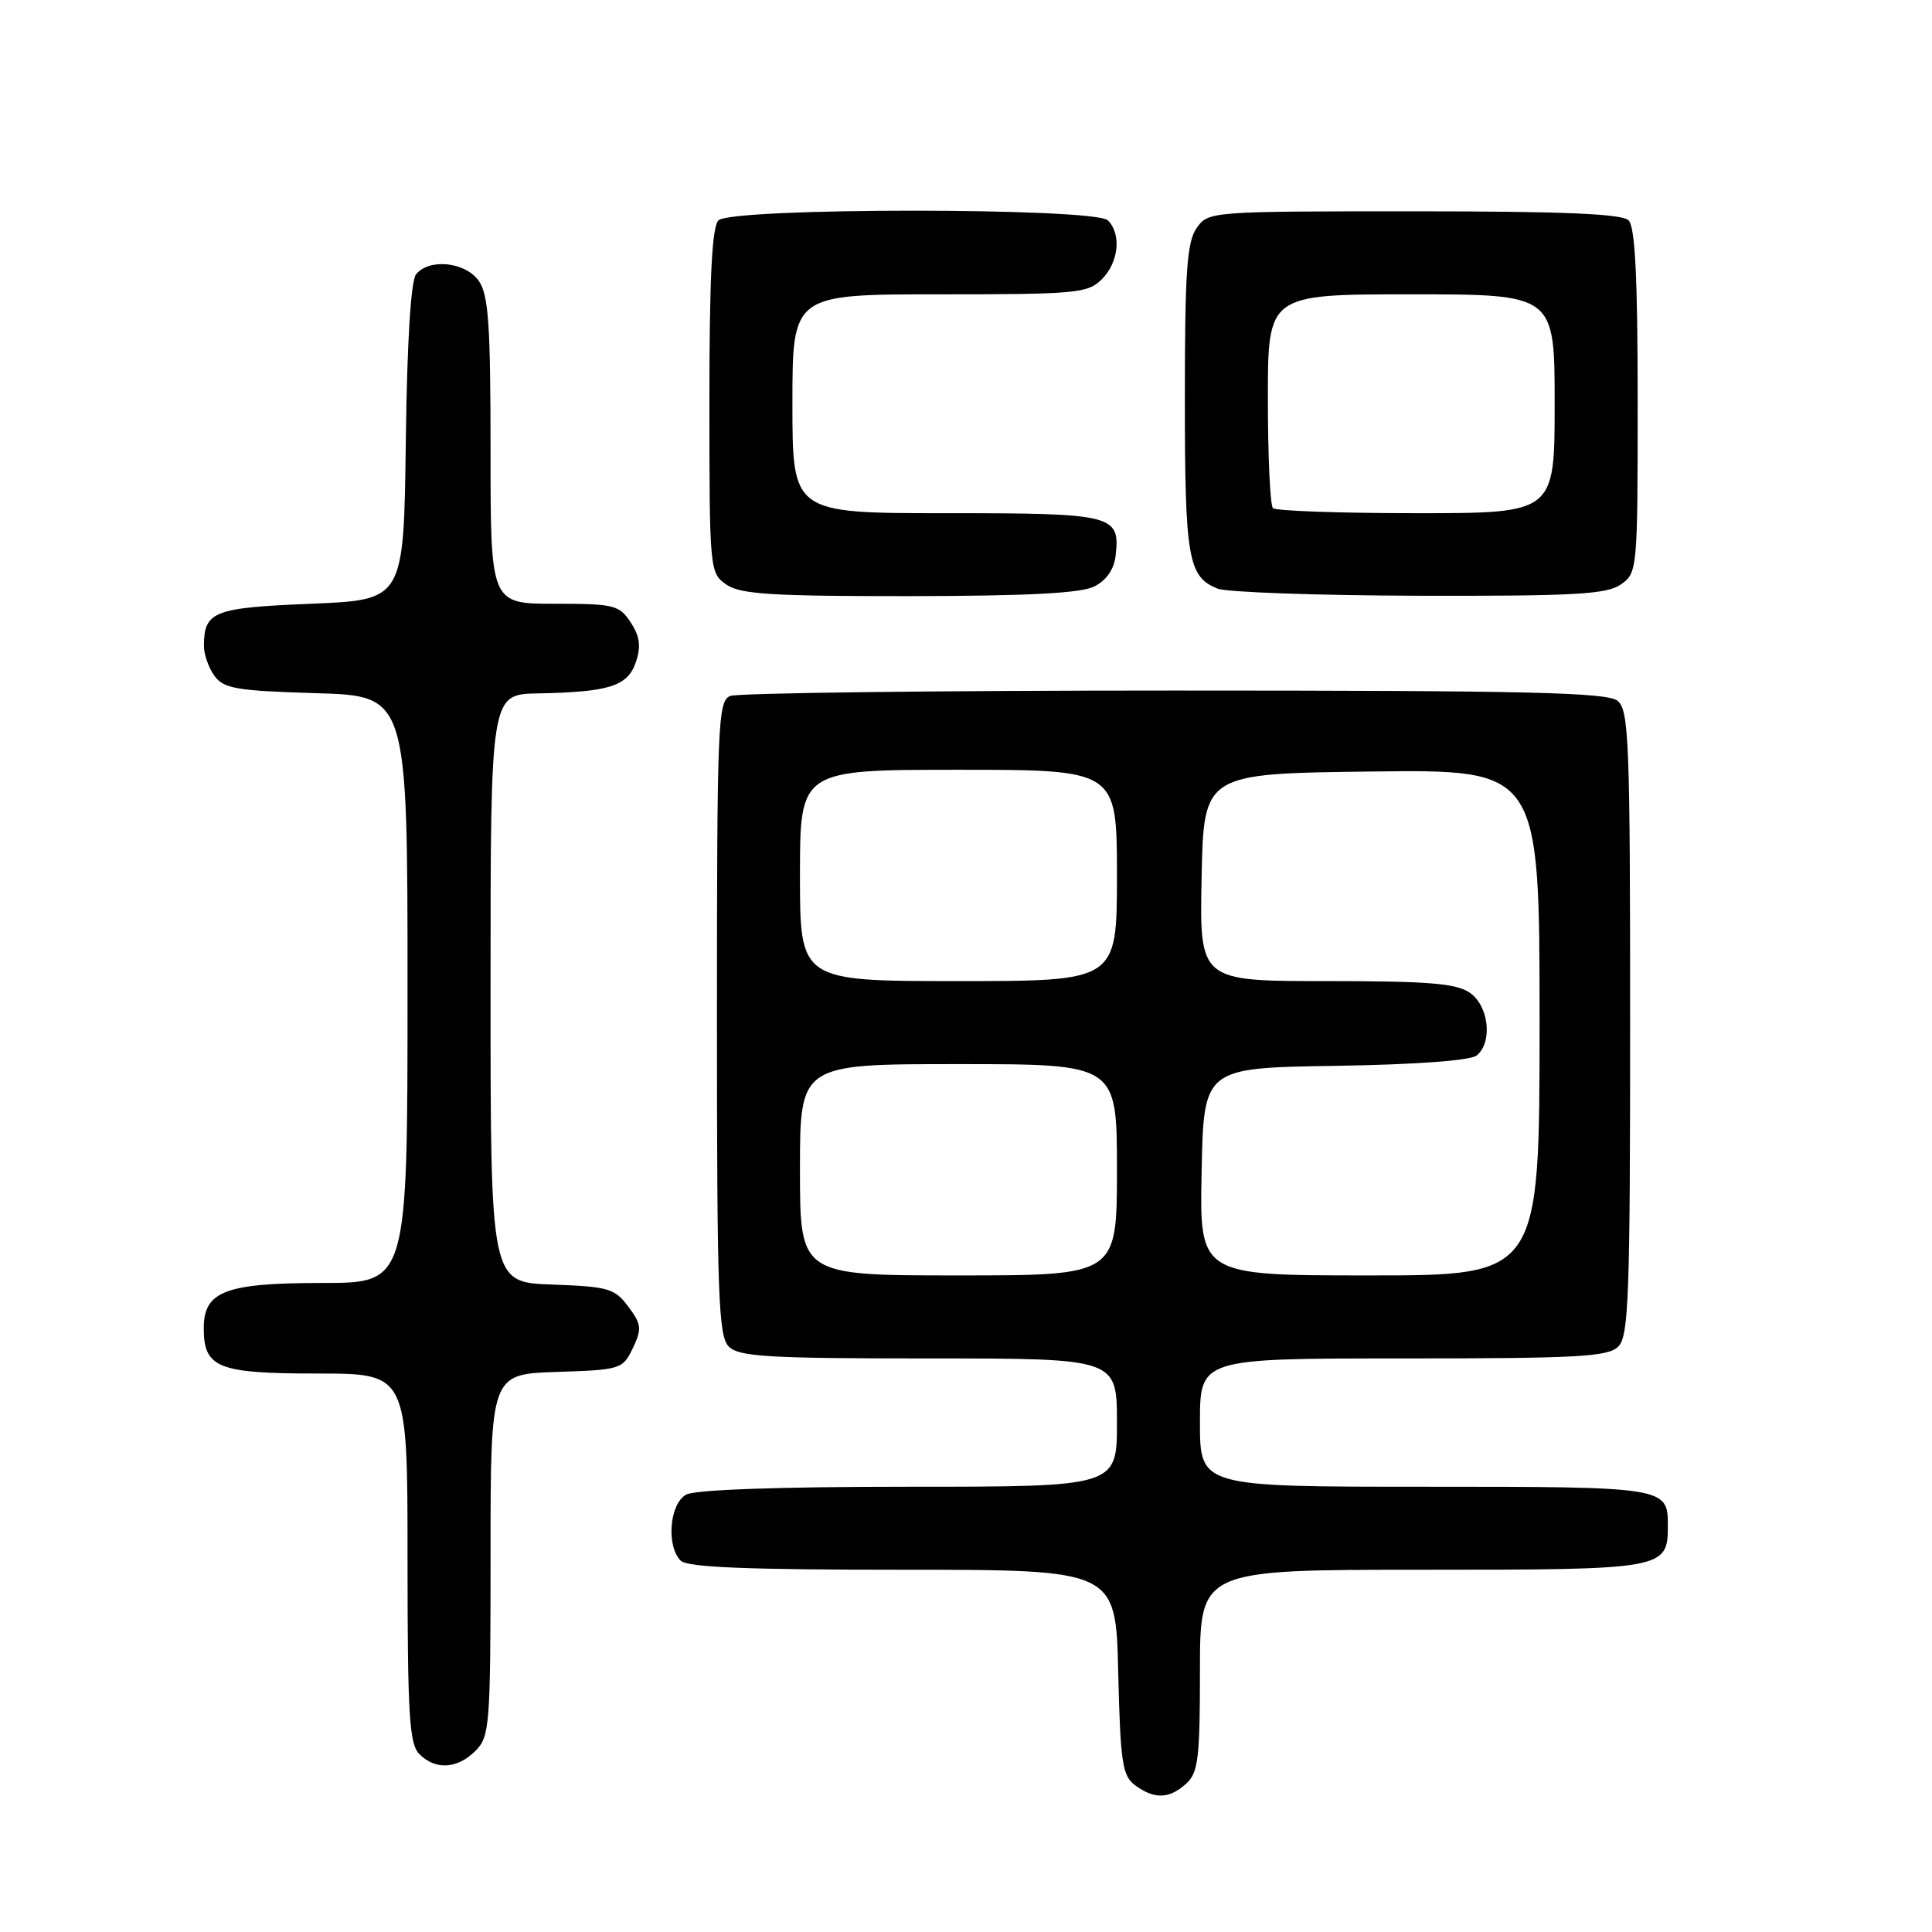 <?xml version="1.0" encoding="UTF-8" standalone="no"?>
<!DOCTYPE svg PUBLIC "-//W3C//DTD SVG 1.1//EN" "http://www.w3.org/Graphics/SVG/1.1/DTD/svg11.dtd" >
<svg xmlns="http://www.w3.org/2000/svg" xmlns:xlink="http://www.w3.org/1999/xlink" version="1.1" viewBox="0 0 256 256">
 <g >
 <path fill="currentColor"
d=" M 157.17 236.35 C 158.77 234.90 159.00 233.00 159.00 221.35 C 159.00 208.00 159.00 208.00 188.43 208.00 C 220.64 208.00 221.00 207.94 221.00 202.13 C 221.00 197.04 220.77 197.00 188.80 197.00 C 159.00 197.00 159.00 197.00 159.00 188.50 C 159.00 180.00 159.00 180.00 185.93 180.00 C 209.08 180.00 213.08 179.78 214.43 178.43 C 215.81 177.05 216.00 171.77 216.00 135.55 C 216.00 98.35 215.84 94.11 214.35 92.87 C 212.99 91.74 202.52 91.50 155.60 91.50 C 124.19 91.50 97.71 91.82 96.75 92.22 C 95.12 92.89 95.00 95.88 95.00 134.90 C 95.00 171.71 95.19 177.05 96.57 178.43 C 97.92 179.77 101.74 180.00 123.07 180.00 C 148.00 180.00 148.00 180.00 148.00 188.50 C 148.00 197.00 148.00 197.00 120.43 197.00 C 103.34 197.00 92.13 197.39 90.93 198.04 C 88.72 199.22 88.25 204.85 90.20 206.80 C 91.08 207.68 99.01 208.00 119.62 208.00 C 147.85 208.00 147.85 208.00 148.17 221.58 C 148.46 233.66 148.72 235.32 150.44 236.58 C 152.99 238.44 154.93 238.37 157.17 236.35 Z  M 63.00 232.00 C 64.89 230.11 65.00 228.67 65.00 206.04 C 65.00 182.08 65.00 182.08 73.74 181.79 C 82.26 181.51 82.51 181.43 83.85 178.64 C 85.07 176.08 85.01 175.49 83.26 173.14 C 81.45 170.72 80.62 170.48 73.15 170.21 C 65.00 169.92 65.00 169.92 65.00 130.96 C 65.00 92.00 65.00 92.00 71.25 91.88 C 80.76 91.70 83.19 90.92 84.26 87.72 C 84.96 85.63 84.78 84.32 83.57 82.47 C 82.06 80.17 81.39 80.00 73.48 80.00 C 65.00 80.00 65.00 80.00 65.00 59.72 C 65.00 42.99 64.73 39.06 63.44 37.22 C 61.68 34.71 56.91 34.20 55.14 36.33 C 54.44 37.18 53.94 45.20 53.77 58.58 C 53.50 79.50 53.50 79.50 41.21 80.00 C 28.28 80.53 27.05 81.01 27.02 85.56 C 27.01 86.69 27.64 88.49 28.42 89.56 C 29.66 91.25 31.36 91.54 41.92 91.85 C 54.00 92.21 54.00 92.21 54.00 131.11 C 54.00 170.00 54.00 170.00 42.72 170.00 C 29.87 170.00 27.00 171.09 27.00 175.99 C 27.00 181.26 28.86 182.00 42.07 182.00 C 54.00 182.00 54.00 182.00 54.00 206.43 C 54.00 227.30 54.23 231.09 55.57 232.43 C 57.71 234.57 60.60 234.40 63.00 232.00 Z  M 145.00 77.71 C 146.59 76.91 147.62 75.44 147.82 73.67 C 148.45 68.21 147.62 68.00 125.38 68.00 C 105.00 68.00 105.00 68.00 105.00 53.50 C 105.00 39.00 105.00 39.00 124.50 39.00 C 142.67 39.00 144.14 38.86 146.00 37.00 C 148.24 34.76 148.62 31.02 146.80 29.20 C 145.09 27.49 96.91 27.49 95.20 29.20 C 94.34 30.06 94.00 36.79 94.00 53.14 C 94.00 75.51 94.04 75.91 96.22 77.44 C 98.07 78.74 102.14 79.00 120.47 78.99 C 136.16 78.97 143.22 78.61 145.00 77.71 Z  M 214.78 77.44 C 216.96 75.91 217.00 75.51 217.00 53.14 C 217.00 36.79 216.66 30.06 215.80 29.20 C 214.93 28.33 207.21 28.00 187.36 28.00 C 160.34 28.00 160.10 28.02 158.56 30.22 C 157.27 32.06 157.00 35.99 157.00 52.79 C 157.00 73.98 157.42 76.42 161.32 77.99 C 162.52 78.48 174.54 78.90 188.03 78.94 C 208.68 78.99 212.91 78.75 214.78 77.44 Z  M 106.00 155.00 C 106.00 141.00 106.00 141.00 127.00 141.00 C 148.00 141.00 148.00 141.00 148.00 155.00 C 148.00 169.00 148.00 169.00 127.00 169.00 C 106.00 169.00 106.00 169.00 106.00 155.00 Z  M 159.22 155.25 C 159.50 141.50 159.50 141.50 176.93 141.23 C 187.71 141.06 194.86 140.53 195.68 139.85 C 197.80 138.09 197.29 133.31 194.78 131.56 C 192.98 130.30 189.34 130.00 175.75 130.00 C 158.94 130.00 158.94 130.00 159.22 116.25 C 159.50 102.50 159.50 102.50 181.75 102.23 C 204.00 101.96 204.00 101.96 204.00 135.48 C 204.00 169.00 204.00 169.00 181.47 169.00 C 158.94 169.00 158.94 169.00 159.22 155.25 Z  M 106.00 116.00 C 106.00 102.00 106.00 102.00 127.00 102.00 C 148.00 102.00 148.00 102.00 148.00 116.00 C 148.00 130.00 148.00 130.00 127.00 130.00 C 106.00 130.00 106.00 130.00 106.00 116.00 Z  M 168.67 67.33 C 168.30 66.97 168.00 60.44 168.00 52.83 C 168.00 39.00 168.00 39.00 187.00 39.00 C 206.00 39.00 206.00 39.00 206.00 53.50 C 206.00 68.00 206.00 68.00 187.67 68.00 C 177.58 68.00 169.03 67.70 168.67 67.33 Z "/>
</g>
</svg>
